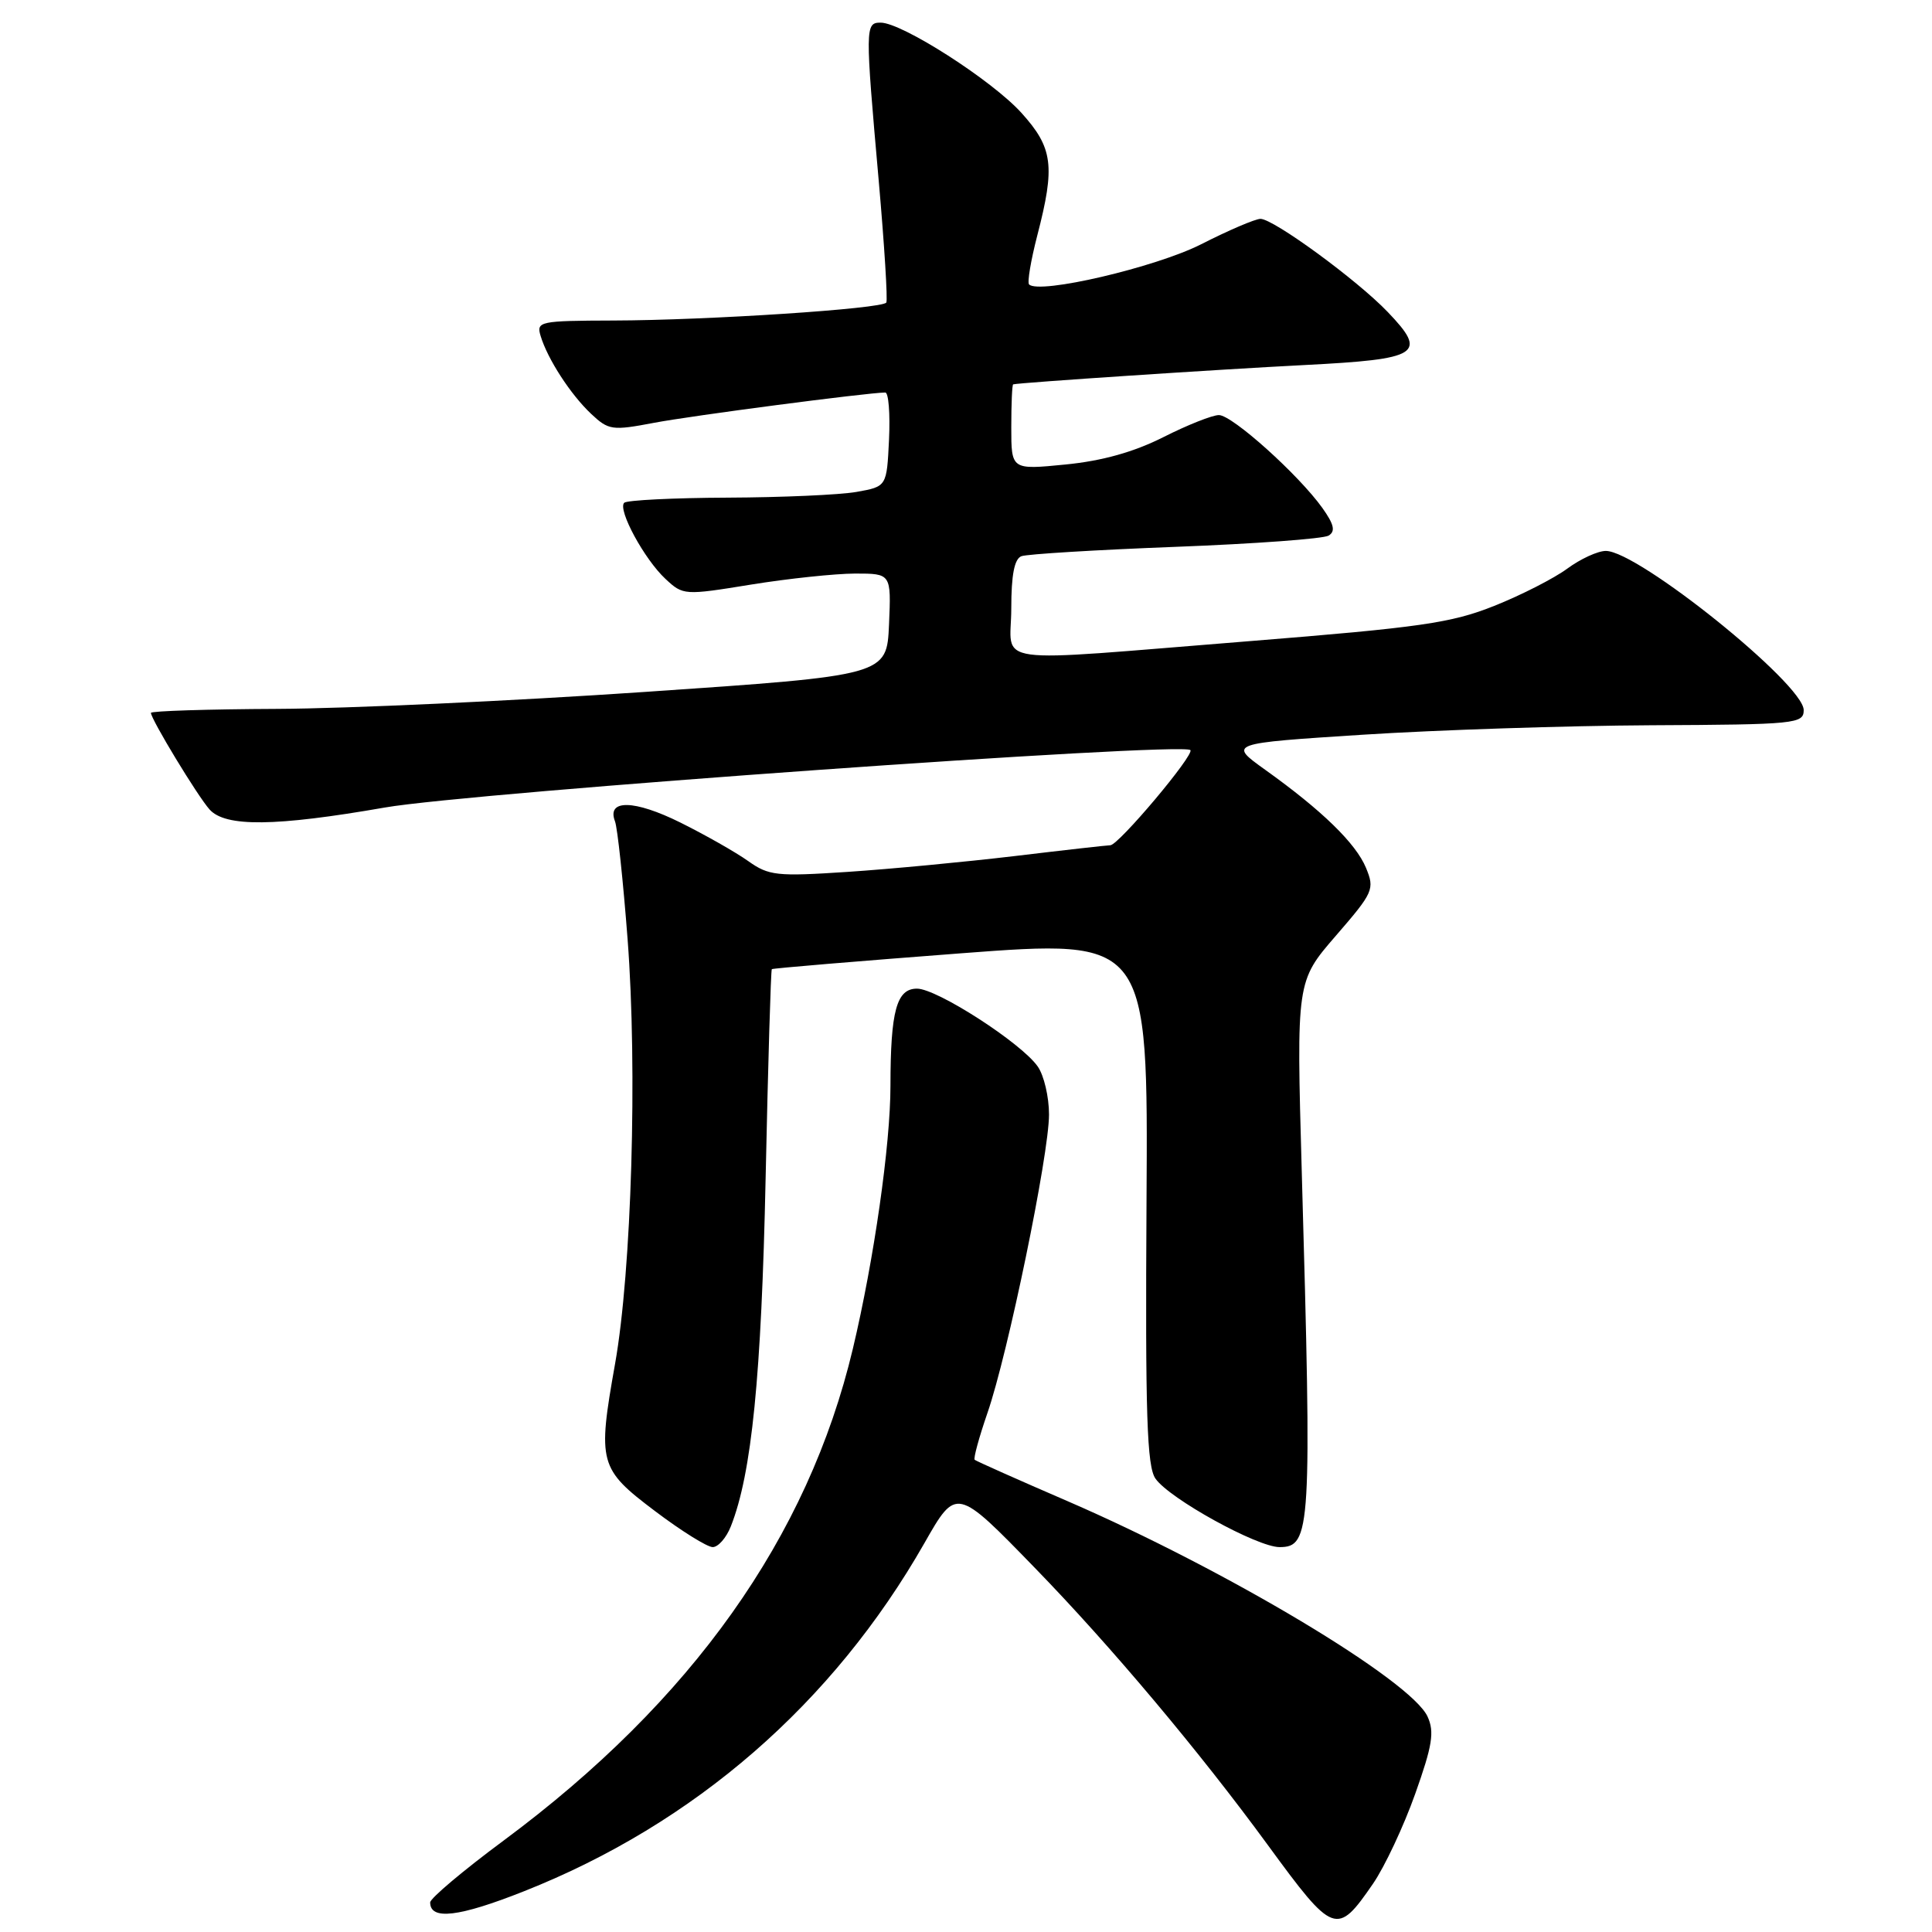 <?xml version="1.0" encoding="UTF-8" standalone="no"?>
<!DOCTYPE svg PUBLIC "-//W3C//DTD SVG 1.1//EN" "http://www.w3.org/Graphics/SVG/1.1/DTD/svg11.dtd" >
<svg xmlns="http://www.w3.org/2000/svg" xmlns:xlink="http://www.w3.org/1999/xlink" version="1.1" viewBox="0 0 256 256">
 <g >
 <path fill="currentColor"
d=" M 181.92 249.62 C 183.48 247.35 186.00 241.98 187.52 237.70 C 189.80 231.29 190.09 229.49 189.16 227.46 C 186.98 222.67 162.55 208.05 141.50 198.93 C 134.90 196.08 129.34 193.60 129.15 193.43 C 128.96 193.27 129.72 190.48 130.84 187.23 C 133.56 179.38 139.00 153.00 139.00 147.68 C 139.00 145.35 138.33 142.48 137.50 141.31 C 135.33 138.20 124.16 131.00 121.51 131.00 C 118.80 131.00 118.00 133.93 117.99 143.88 C 117.99 151.69 115.81 166.92 113.01 178.71 C 107.07 203.70 91.68 225.38 66.75 243.87 C 61.39 247.84 57.00 251.54 57.00 252.08 C 57.00 254.47 60.81 254.02 69.41 250.61 C 92.04 241.66 110.38 225.71 122.49 204.47 C 126.72 197.04 126.72 197.04 137.14 207.77 C 147.23 218.15 158.94 232.09 168.01 244.50 C 176.71 256.40 177.14 256.56 181.92 249.62 Z  M 96.84 202.25 C 99.61 195.25 100.89 182.40 101.45 156.07 C 101.77 140.98 102.14 128.54 102.27 128.42 C 102.40 128.30 113.67 127.36 127.31 126.32 C 152.13 124.44 152.13 124.44 151.92 159.19 C 151.75 187.52 151.97 194.31 153.11 195.93 C 154.97 198.59 166.59 205.00 169.55 205.00 C 173.71 205.00 173.84 202.76 172.49 155.26 C 171.78 130.03 171.78 130.03 177.00 124.00 C 182.00 118.23 182.17 117.83 181.00 114.99 C 179.65 111.74 175.17 107.38 167.63 101.99 C 162.76 98.50 162.76 98.50 180.63 97.35 C 190.46 96.72 207.61 96.16 218.75 96.10 C 237.97 96.01 239.00 95.90 239.00 94.09 C 239.00 90.65 217.06 73.00 212.78 73.00 C 211.73 73.00 209.43 74.05 207.68 75.34 C 205.93 76.63 201.57 78.86 198.00 80.28 C 192.32 82.55 188.22 83.14 165.50 84.96 C 130.26 87.77 134.00 88.29 134.00 80.61 C 134.00 76.18 134.41 74.06 135.34 73.70 C 136.08 73.42 145.27 72.86 155.75 72.46 C 166.24 72.06 175.37 71.39 176.05 70.97 C 176.98 70.40 176.77 69.49 175.23 67.32 C 172.09 62.92 163.28 55.00 161.51 55.00 C 160.65 55.00 157.34 56.31 154.16 57.92 C 150.23 59.90 146.06 61.07 141.18 61.55 C 134.00 62.26 134.00 62.26 134.00 56.63 C 134.00 53.53 134.11 50.97 134.25 50.93 C 135.07 50.70 161.61 48.94 172.84 48.37 C 188.14 47.59 189.22 46.91 183.88 41.34 C 179.84 37.11 168.75 29.00 167.02 29.00 C 166.34 29.00 162.80 30.51 159.15 32.37 C 153.10 35.43 137.69 39.03 136.36 37.69 C 136.10 37.43 136.59 34.52 137.44 31.22 C 139.84 21.98 139.53 19.59 135.34 14.95 C 131.44 10.64 119.52 3.00 116.69 3.00 C 114.63 3.00 114.63 3.57 116.44 24.00 C 117.19 32.52 117.64 39.77 117.44 40.09 C 116.93 40.92 93.74 42.44 81.26 42.47 C 71.50 42.50 71.05 42.59 71.63 44.50 C 72.55 47.57 75.61 52.28 78.33 54.84 C 80.64 57.01 81.11 57.08 86.64 56.03 C 91.61 55.08 114.84 52.04 117.30 52.01 C 117.74 52.00 117.96 54.81 117.80 58.24 C 117.50 64.47 117.50 64.47 113.50 65.18 C 111.30 65.57 103.61 65.91 96.42 65.94 C 89.22 65.97 83.05 66.28 82.71 66.62 C 81.81 67.52 85.38 74.11 88.18 76.71 C 90.52 78.89 90.66 78.90 99.52 77.46 C 104.46 76.66 110.66 76.01 113.30 76.00 C 118.09 76.00 118.09 76.00 117.80 82.75 C 117.50 89.50 117.50 89.50 85.50 91.68 C 67.90 92.88 45.96 93.89 36.75 93.93 C 27.54 93.97 20.00 94.21 20.00 94.46 C 20.00 95.29 26.17 105.47 27.76 107.25 C 29.85 109.61 36.49 109.53 51.00 107.00 C 62.43 105.00 156.62 98.29 157.73 99.39 C 158.32 99.98 148.21 112.00 147.12 112.00 C 146.75 112.00 141.05 112.64 134.47 113.43 C 127.89 114.21 117.91 115.16 112.30 115.53 C 102.91 116.15 101.87 116.04 99.13 114.09 C 97.50 112.93 93.45 110.63 90.15 108.99 C 84.04 105.96 80.36 105.89 81.49 108.83 C 81.82 109.70 82.57 116.73 83.16 124.45 C 84.48 141.74 83.69 168.39 81.50 180.71 C 79.16 193.87 79.37 194.63 86.81 200.24 C 90.28 202.86 93.71 205.00 94.44 205.00 C 95.16 205.00 96.25 203.76 96.84 202.25 Z "/>
</g>
</svg>